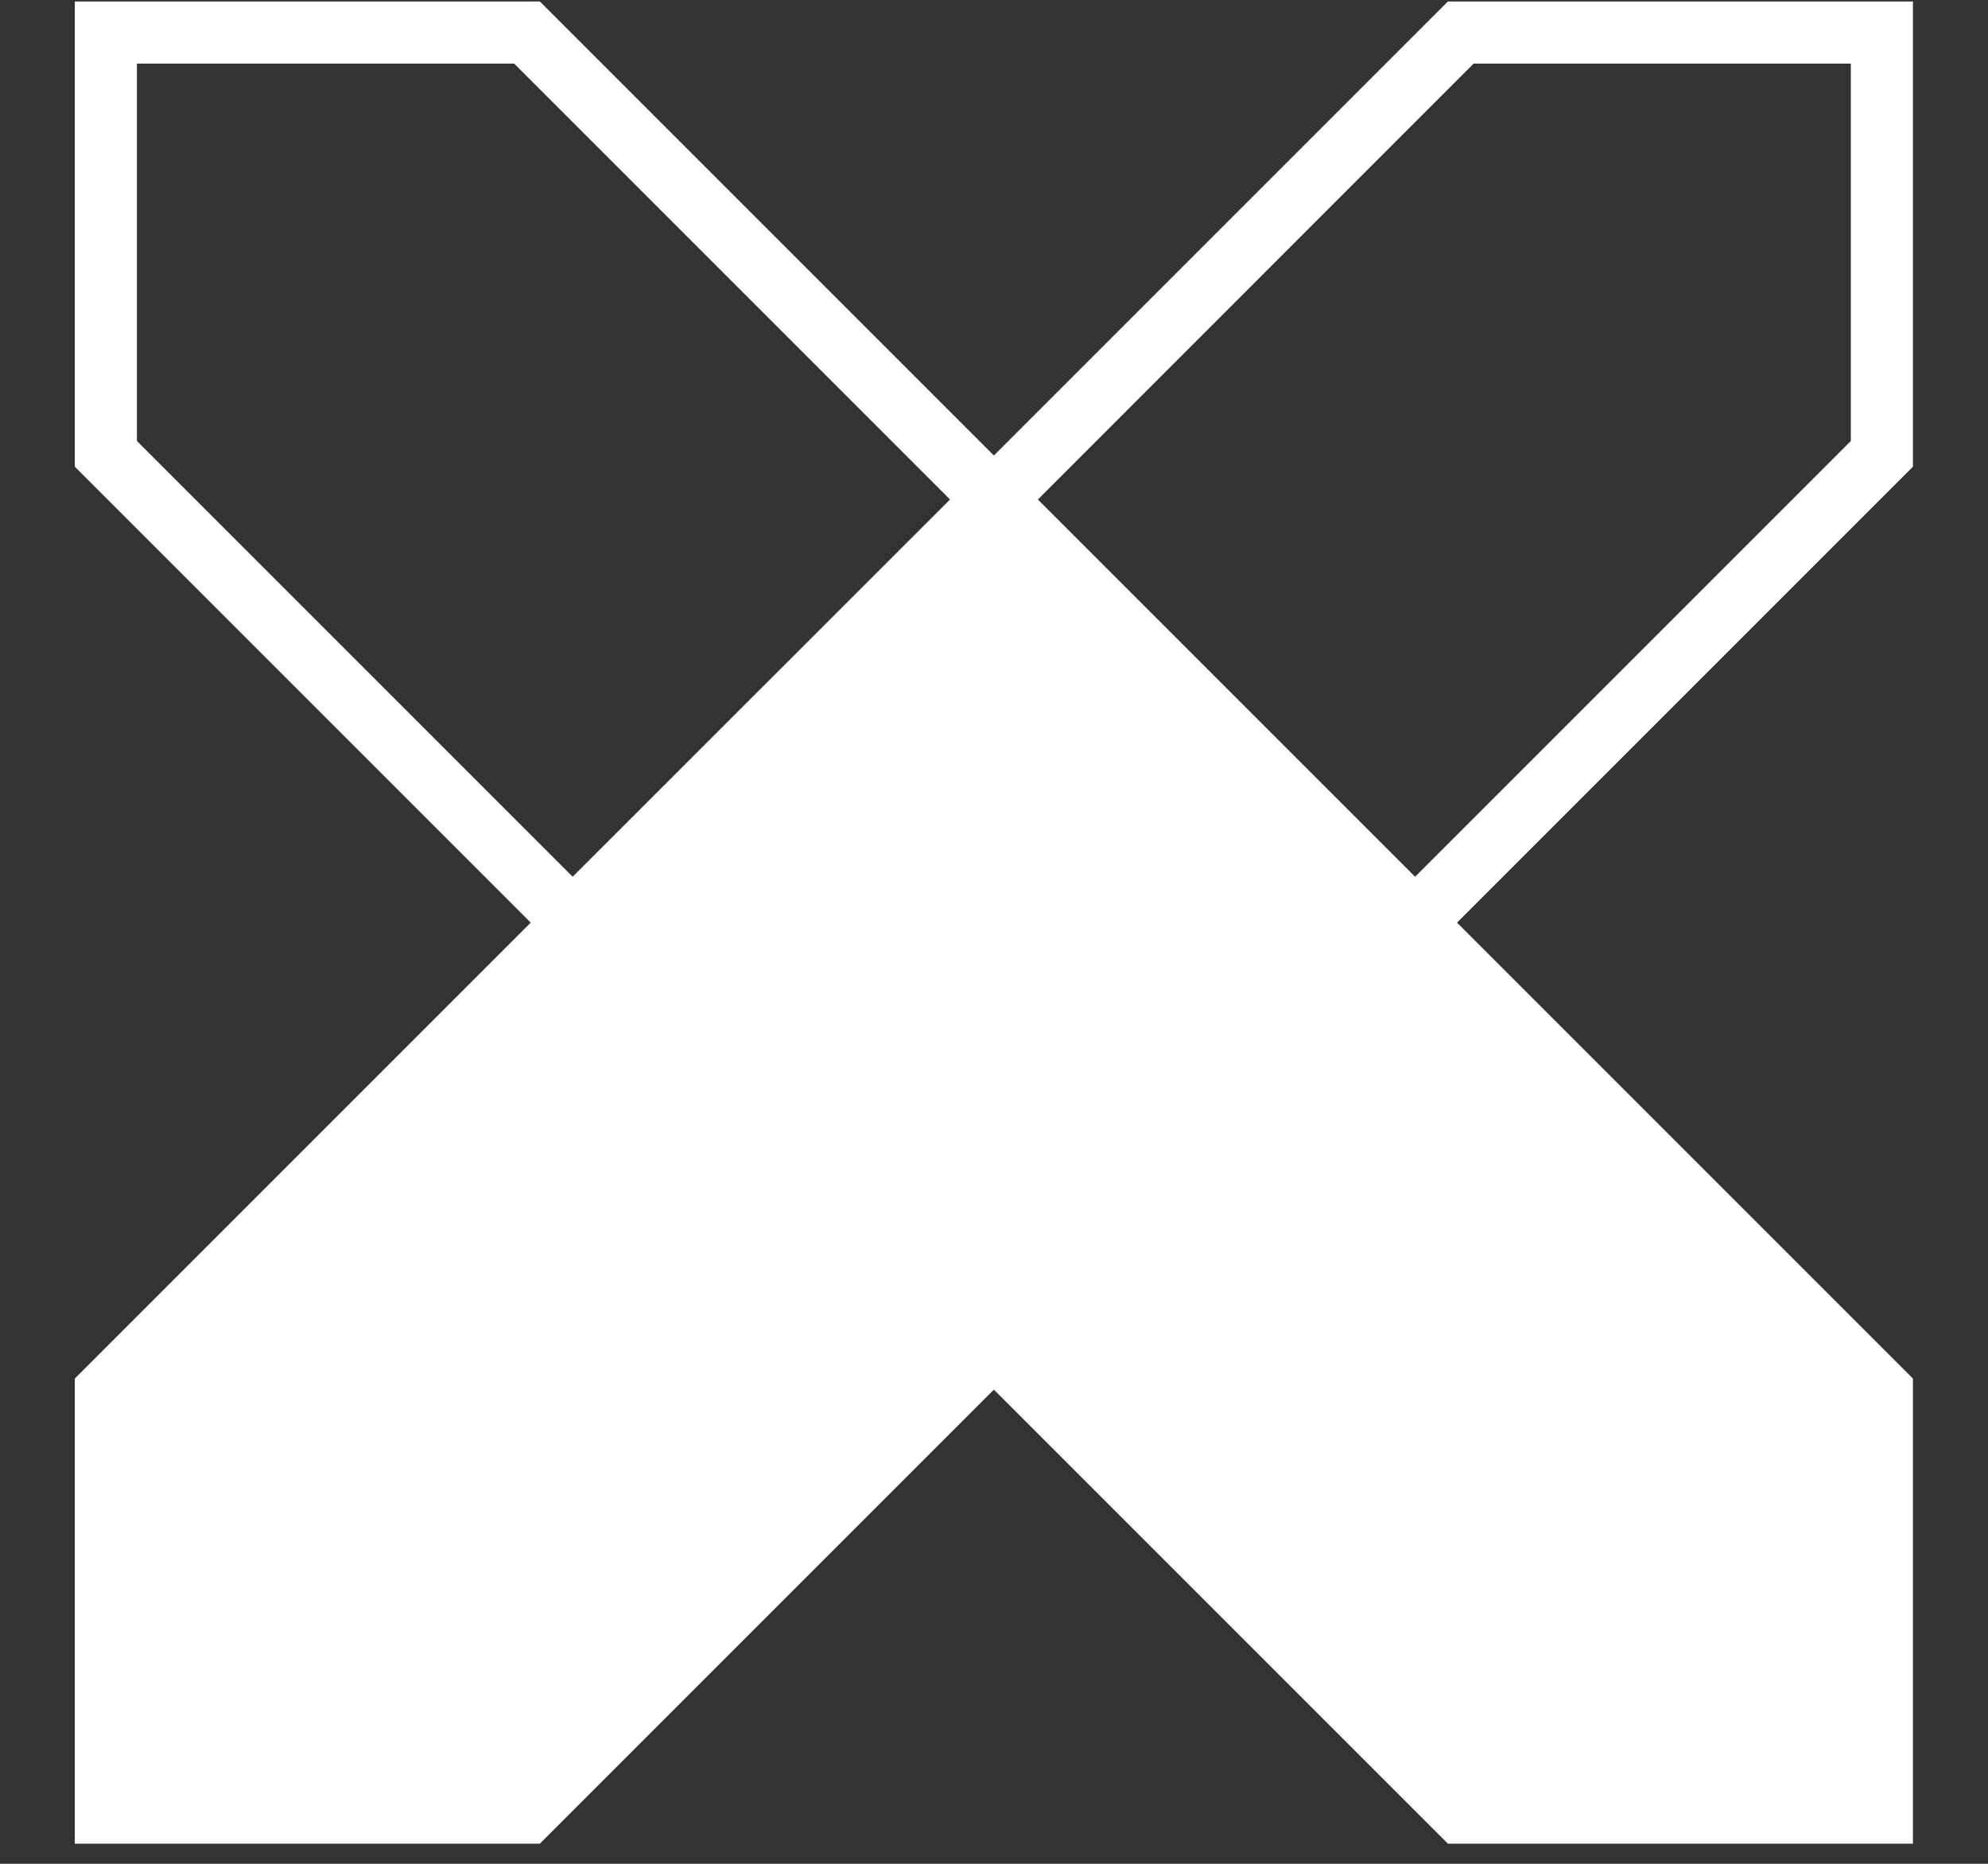 <svg width="16" height="15" viewBox="0 0 16 15" fill="none" xmlns="http://www.w3.org/2000/svg">
<rect x="0" y="0" width="16" height="15" fill="#333333" stroke="none"/>
<path fill-rule="evenodd" clip-rule="evenodd" d="M11.742 7.441L7.999 3.698L4.256 7.441L0.602 11.095V14.838L4.345 14.838L7.999 11.184L11.653 14.838L15.396 14.838V11.095L11.742 7.441Z" fill="white"/>
<path fill-rule="evenodd" clip-rule="evenodd" d="M7.999 10.446L11.035 7.41L7.999 4.373L4.963 7.41L7.999 10.446ZM4.609 7.056L7.646 4.02L4.138 0.512L1.102 0.512L1.102 3.549L4.609 7.056ZM7.999 3.666L11.653 0.012H14.896H15.396L15.396 0.512L15.396 3.756L11.742 7.41L11.389 7.763L8.353 10.799L7.999 11.153L7.646 10.799L4.609 7.763L4.256 7.41L0.602 3.756V0.512V0.012H1.102H4.345L7.999 3.666ZM8.353 4.02L11.86 0.512L14.896 0.512V3.549L11.389 7.056L8.353 4.02Z" fill="white"/>
</svg>
